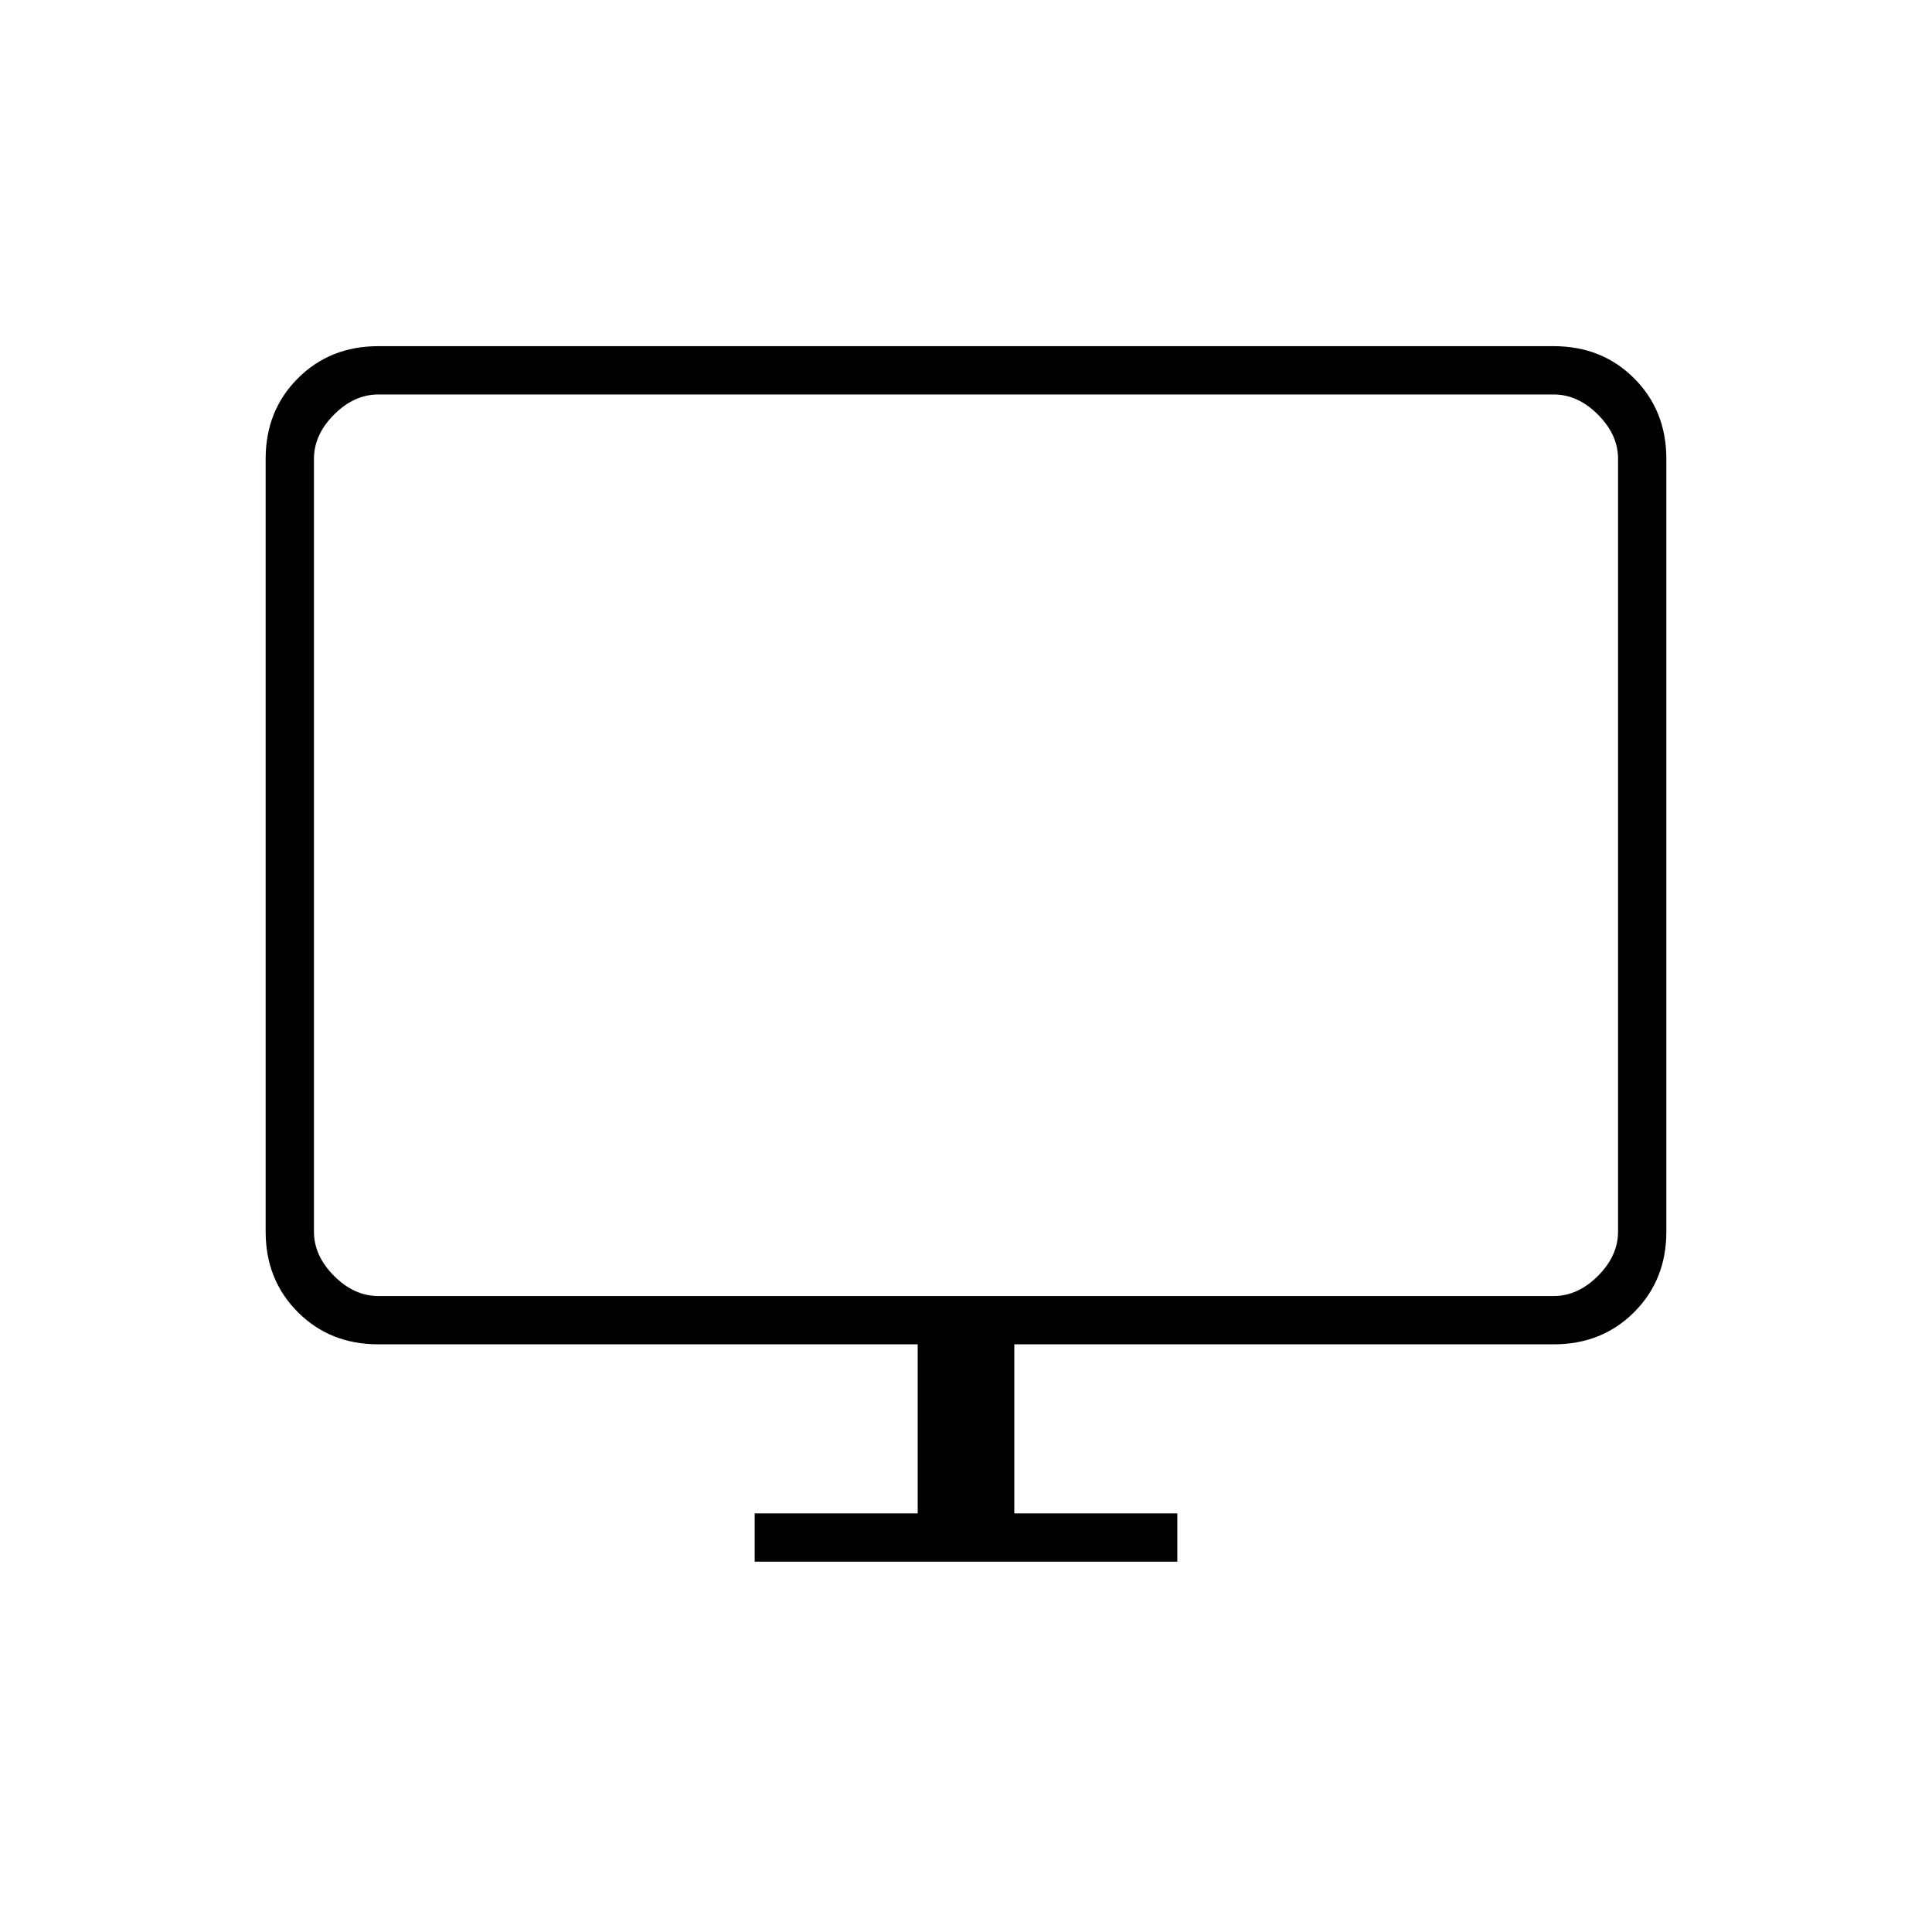 <svg xmlns="http://www.w3.org/2000/svg" height="40" width="40"><path d="M15.625 32.333v-1H19v-3.5H7.833q-1 0-1.666-.666Q5.5 26.5 5.5 25.5v-16q0-1 .667-1.667.666-.666 1.666-.666h24.334q1 0 1.666.666.667.667.667 1.667v16q0 1-.667 1.667-.666.666-1.666.666H21v3.5h3.375v1Zm-7.792-5.5h24.334q.5 0 .916-.416.417-.417.417-.917v-16q0-.5-.417-.917-.416-.416-.916-.416H7.833q-.5 0-.916.416Q6.5 9 6.5 9.5v16q0 .5.417.917.416.416.916.416Zm-1.333 0V8.167 26.833Z"/></svg>